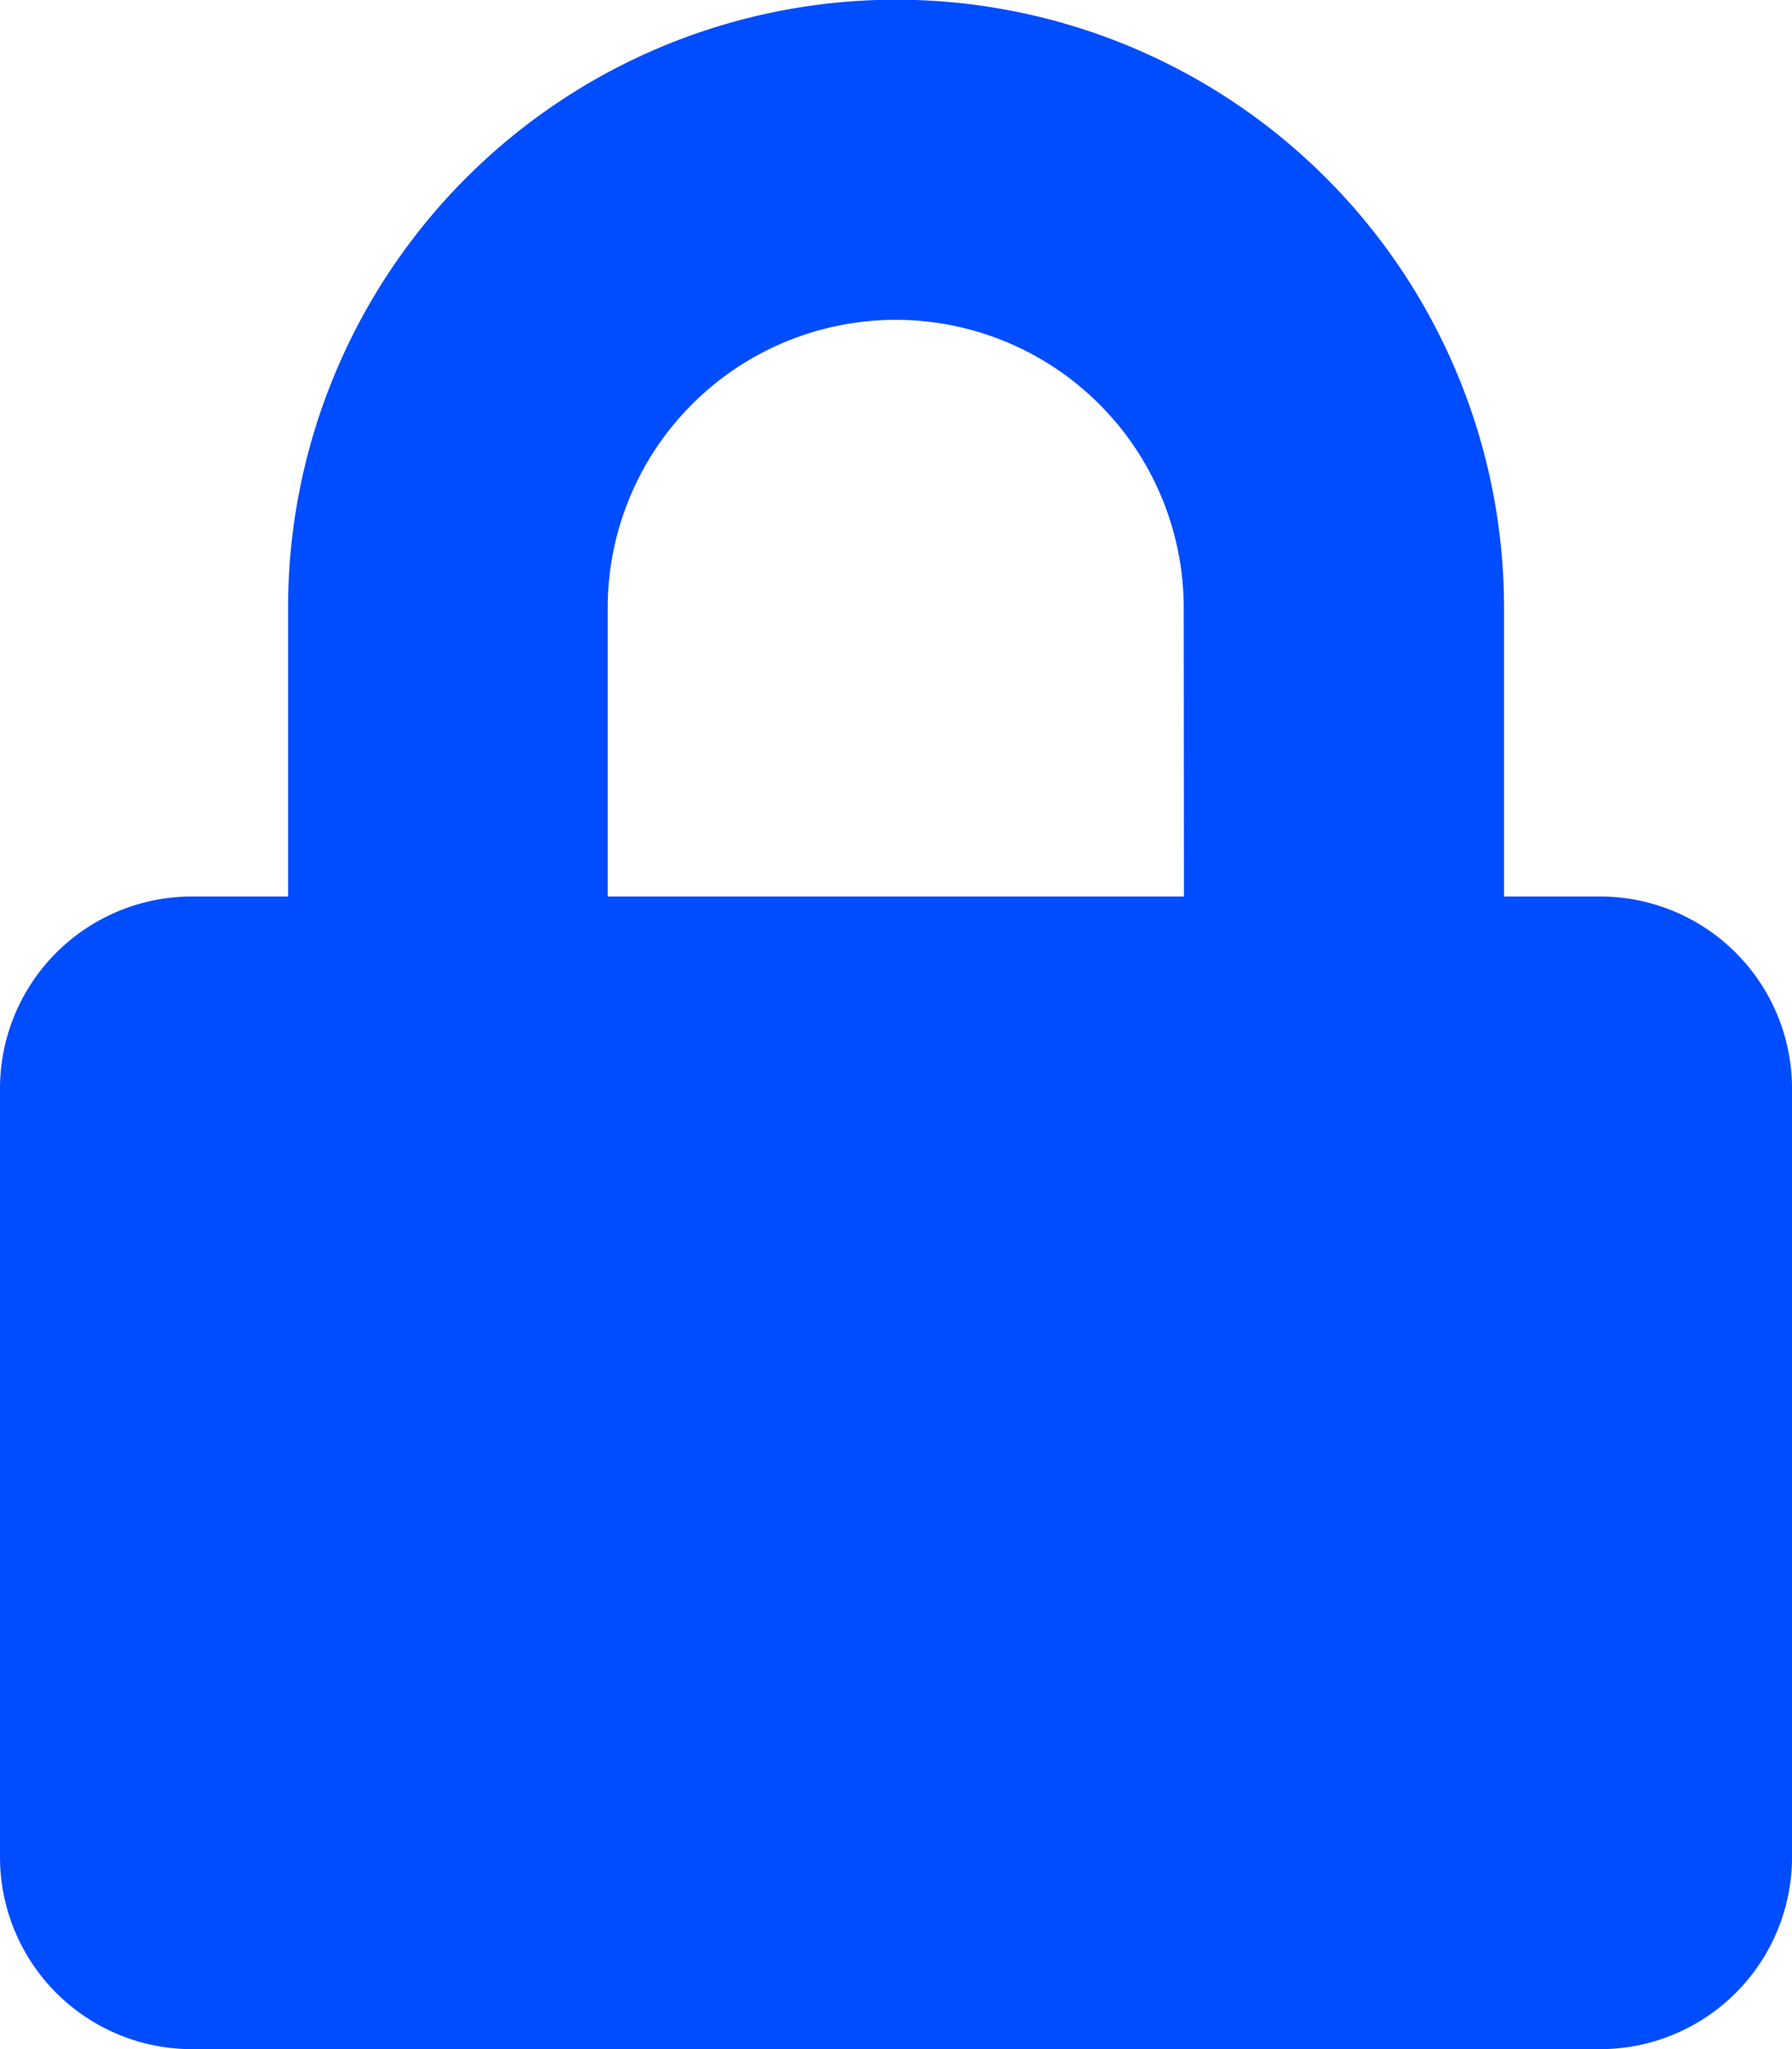 <svg id="Icon_awesome-lock" data-name="Icon awesome-lock" xmlns="http://www.w3.org/2000/svg" width="15.334" height="17.525" viewBox="0 0 15.334 17.525">
  <path id="Icon_awesome-lock-2" data-name="Icon awesome-lock" d="M13.691,7.667H12.87V5.2a5.2,5.2,0,1,0-10.405,0V7.667H1.643A1.643,1.643,0,0,0,0,9.31v6.572a1.643,1.643,0,0,0,1.643,1.643H13.691a1.643,1.643,0,0,0,1.643-1.643V9.31A1.643,1.643,0,0,0,13.691,7.667Zm-3.56,0H5.2V5.2a2.464,2.464,0,1,1,4.929,0Z" fill="#004cff"/>
</svg>
